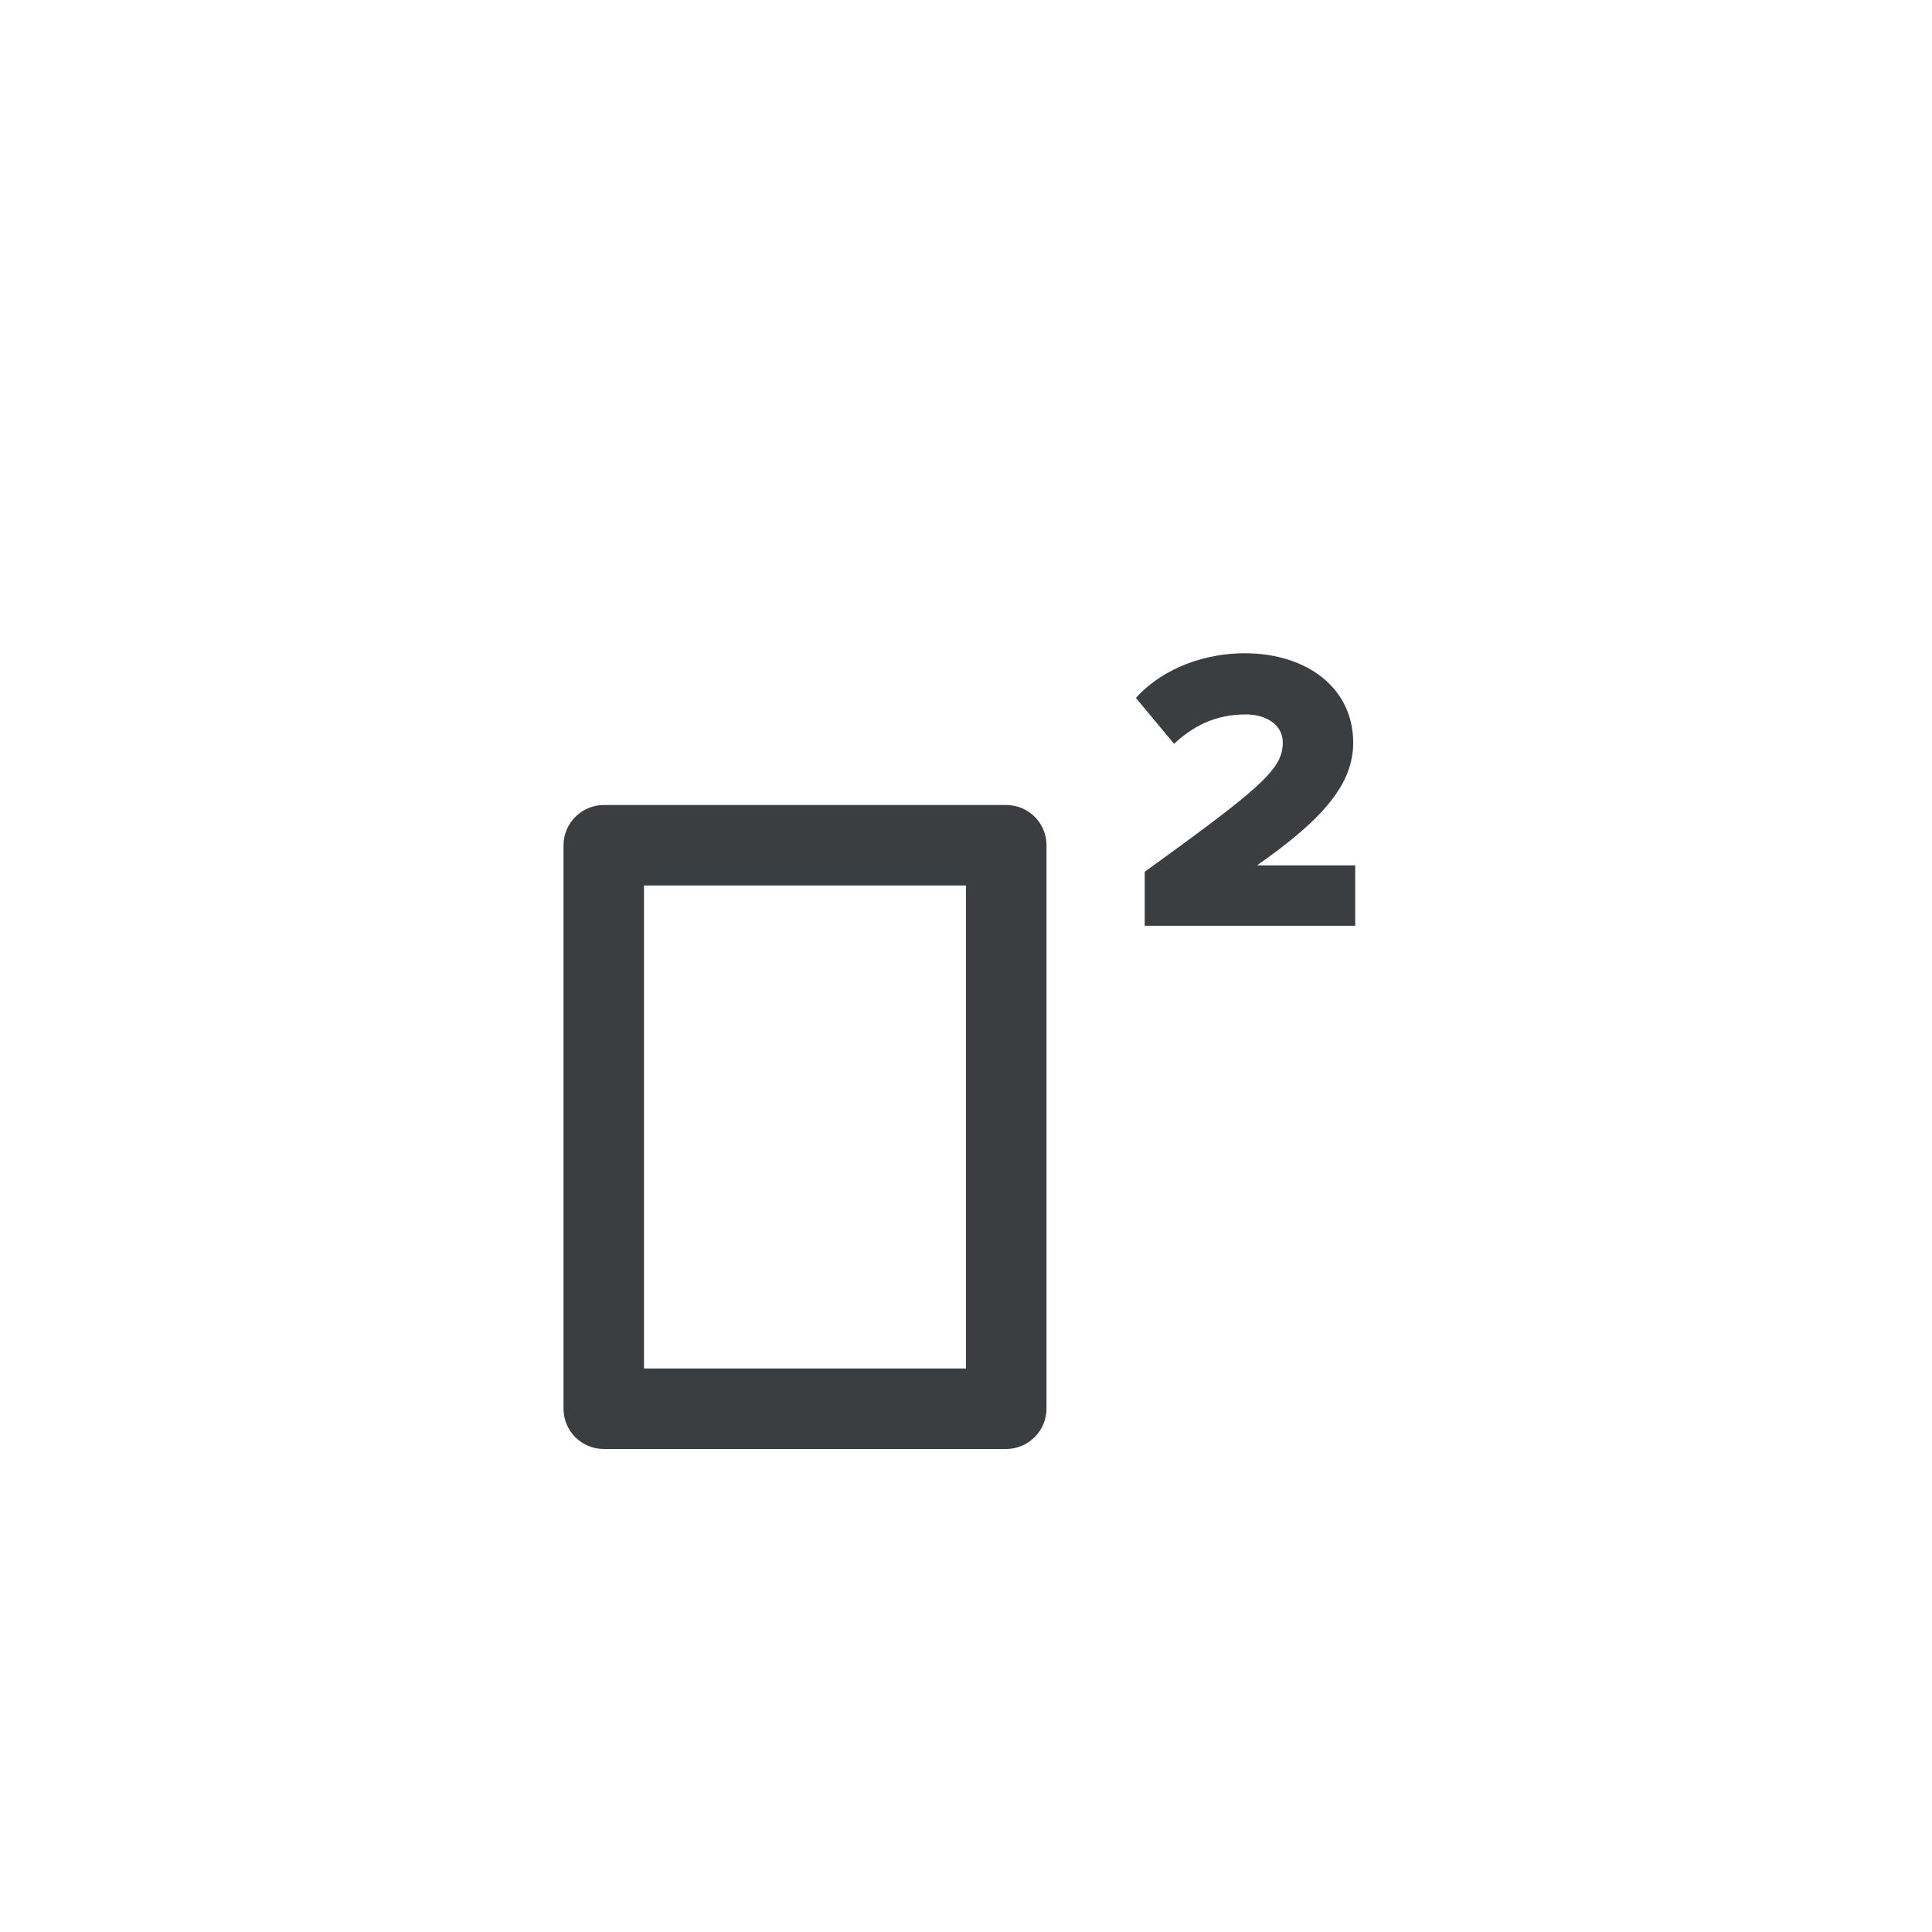 <svg xmlns="http://www.w3.org/2000/svg" xmlns:xlink="http://www.w3.org/1999/xlink" width="48" height="48" version="1.1" viewBox="0 0 48 48"><title>F920A12E-7090-48CB-9225-7B2EE1F67311</title><desc>Created with sketchtool.</desc><defs><rect id="path-1" width="600" height="956" x="0" y="0" fill="none"/></defs><g id="Page-1" fill="none" fill-rule="evenodd" stroke="none" stroke-width="1"><g id="Asset-Sheet" transform="translate(-366, -654)"><g id="math_keypad_icon_exponent_2" transform="translate(366, 654)"><g id="icon"><rect id="bounds" width="48" height="48" x="0" y="0" fill="#F08" fill-opacity="0"/><path id="block" fill="#3B3E40" d="M14,21.001 C14,20.448 14.456,20 15.002,20 L24.998,20 C25.551,20 26,20.445 26,21.001 L26,34.999 C26,35.552 25.544,36 24.998,36 L15.002,36 C14.449,36 14,35.555 14,34.999 L14,21.001 Z M16,22 L24,22 L24,34 L16,34 L16,22 Z"/><path id="2" fill="#3B3E40" d="M33.67,23 L33.67,21.5 L31.23,21.5 C32.89,20.34 33.62,19.47 33.62,18.45 C33.62,17.11 32.49,16.23 30.92,16.23 C29.99,16.23 28.93,16.56 28.22,17.34 L29.17,18.48 C29.65,18.03 30.21,17.75 30.95,17.75 C31.44,17.75 31.87,17.99 31.87,18.45 C31.87,19.11 31.33,19.57 28.44,21.66 L28.44,23 L33.67,23 Z"/></g></g></g><g id="Math-Input" transform="translate(-566, -1750)"><g id="Asset-Sheet" transform="translate(200, 1096)"><mask id="mask-2" fill="#fff"><use xlink:href="#path-1"/></mask><use id="Mask" fill="#FAFAFA" xlink:href="#path-1"/><g id="math_keypad_icon_exponent_2" mask="url(#mask-2)"><g id="icon"><g transform="translate(366, 654)"><rect id="bounds" width="48" height="48" x="0" y="0" fill="#F08" fill-opacity="0"/><path id="block" fill="#3B3E40" d="M14,21.001 C14,20.448 14.456,20 15.002,20 L24.998,20 C25.551,20 26,20.445 26,21.001 L26,34.999 C26,35.552 25.544,36 24.998,36 L15.002,36 C14.449,36 14,35.555 14,34.999 L14,21.001 Z M16,22 L24,22 L24,34 L16,34 L16,22 Z"/><path id="2" fill="#3B3E40" d="M33.67,23 L33.67,21.5 L31.23,21.5 C32.89,20.34 33.62,19.47 33.62,18.45 C33.62,17.11 32.49,16.23 30.92,16.23 C29.99,16.23 28.93,16.56 28.22,17.34 L29.17,18.48 C29.65,18.03 30.21,17.75 30.95,17.75 C31.44,17.75 31.87,17.99 31.87,18.45 C31.87,19.11 31.33,19.57 28.44,21.66 L28.44,23 L33.67,23 Z"/></g></g></g></g></g></g></svg>